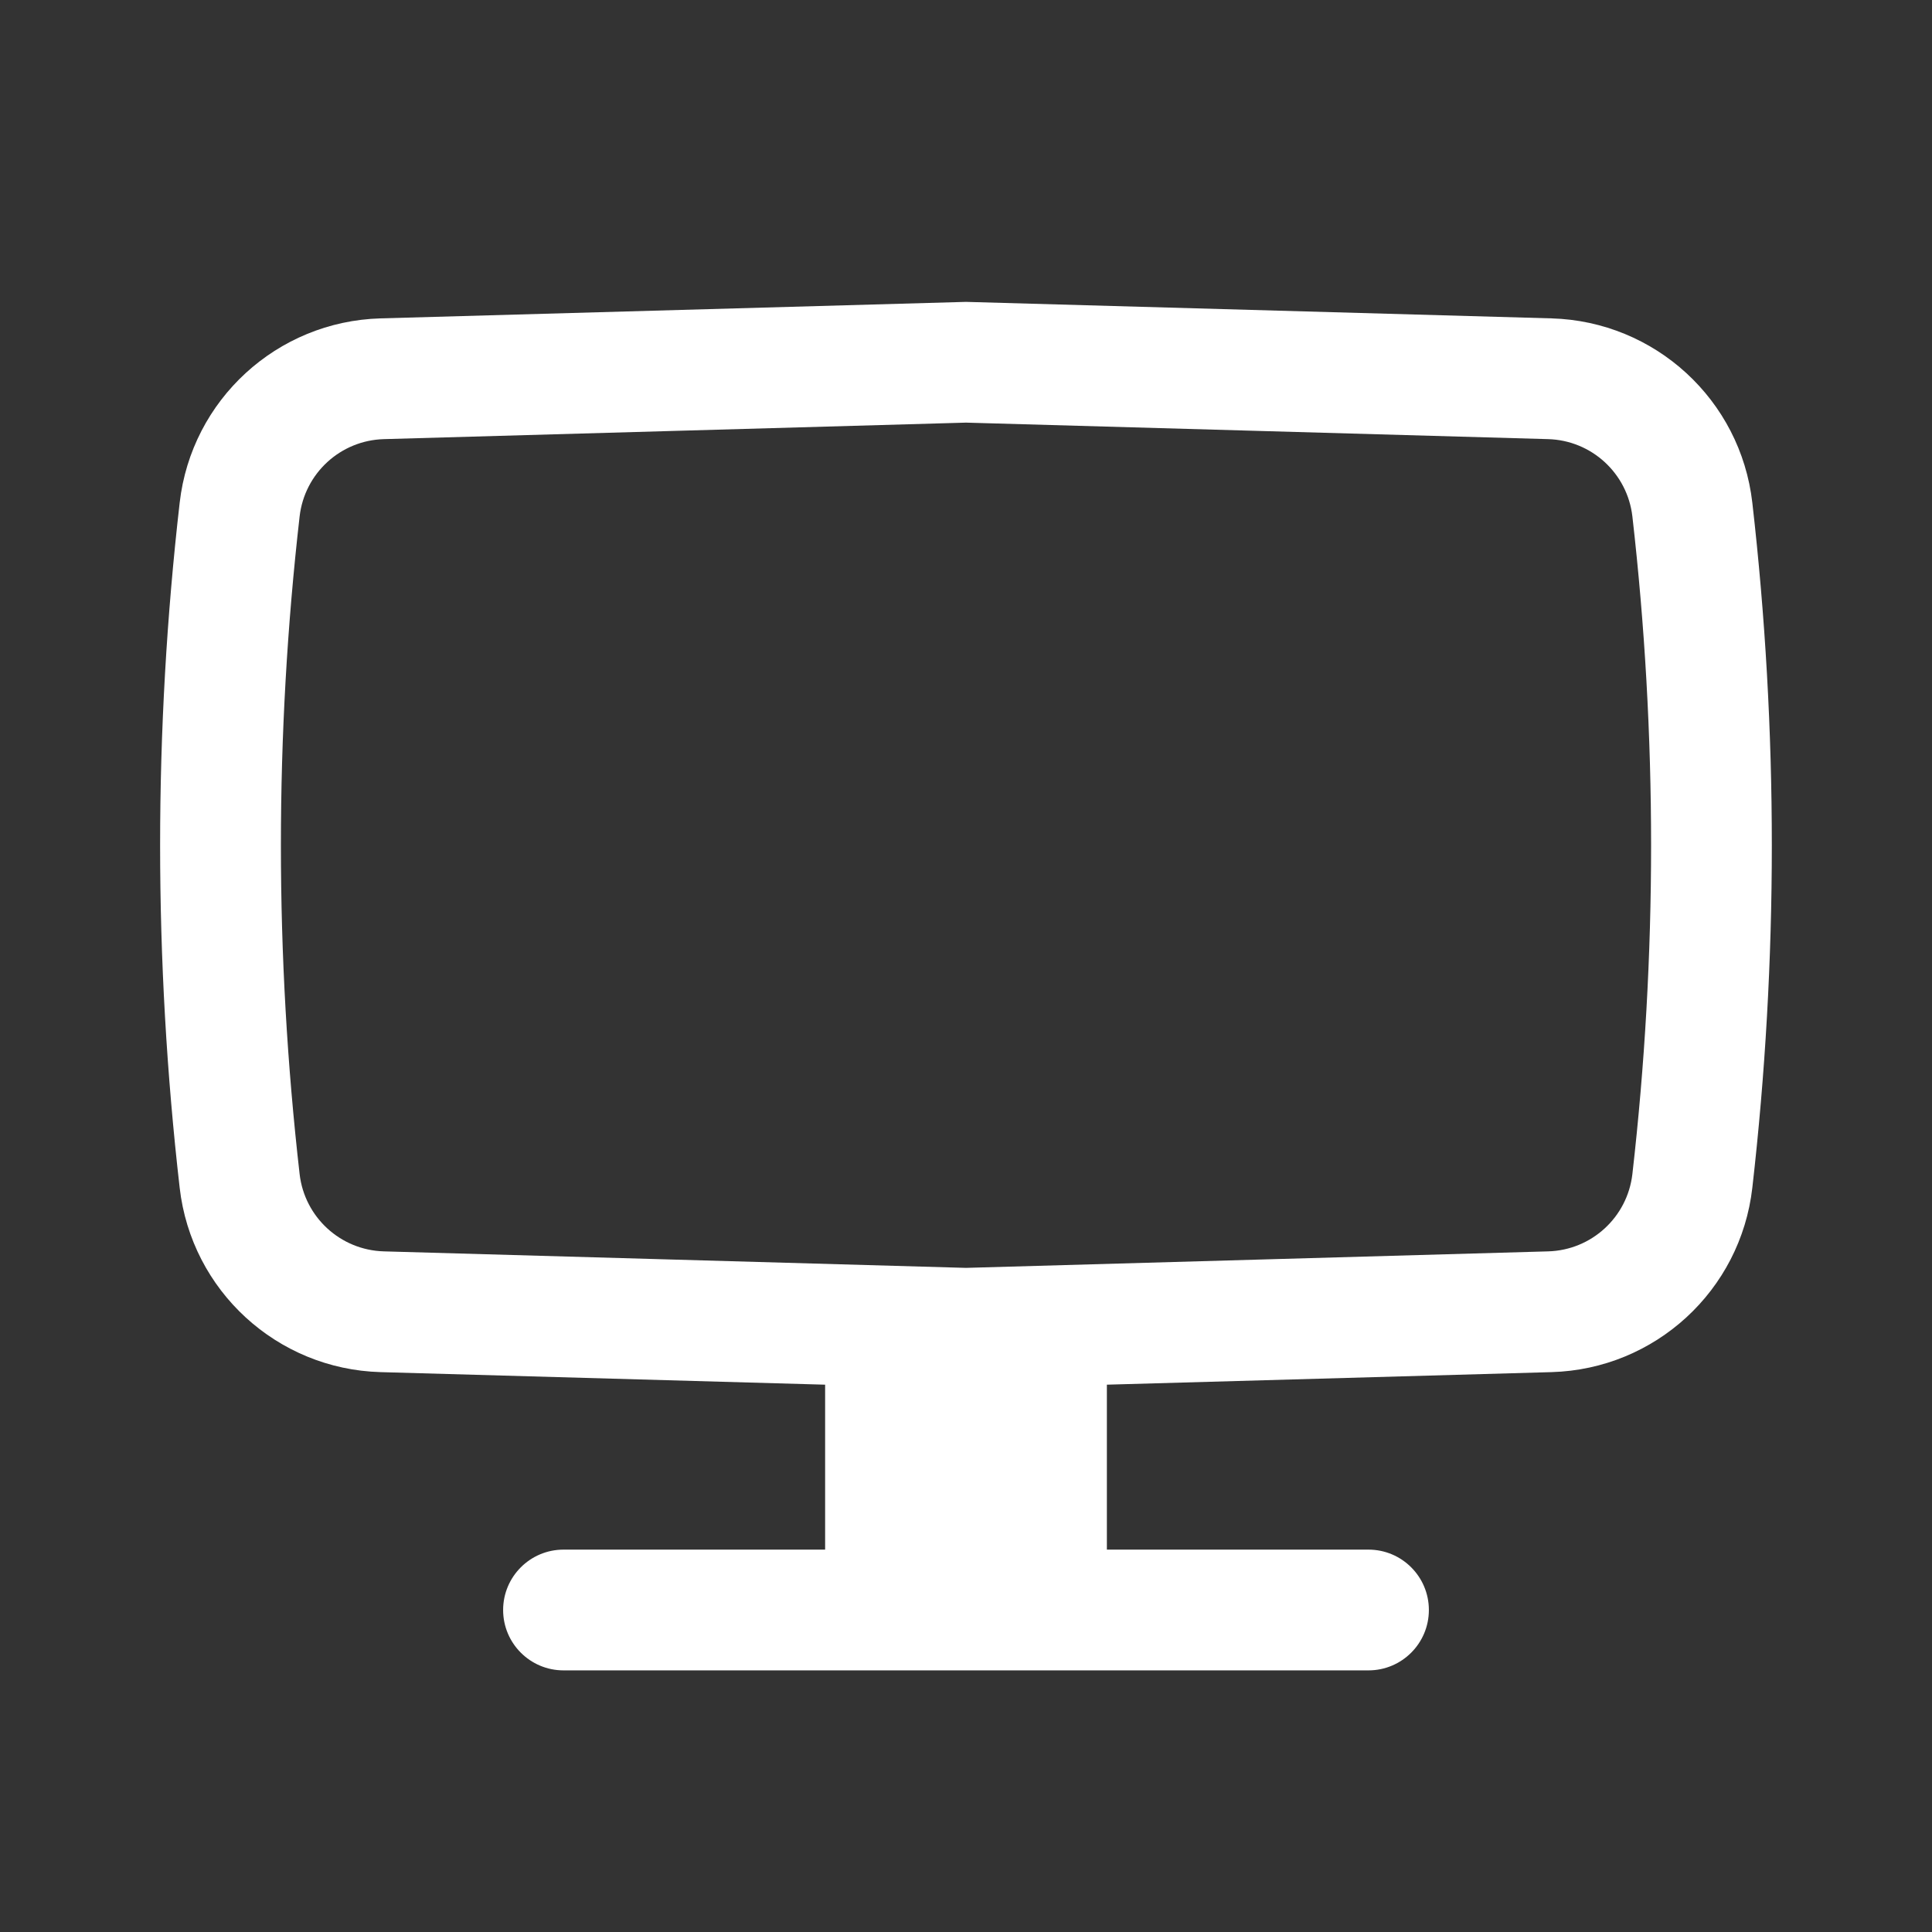 <svg width="100%" height="100%" viewBox="0 0 24 24" fill="none" xmlns="http://www.w3.org/2000/svg">
<rect x="0" y="0" width="24" height="24" fill="#333333" stroke="none"/>
<path fill-rule="evenodd" clip-rule="evenodd" d="M12 3.75L19.274 3.955C20.559 3.992 21.622 4.967 21.768 6.245C22.091 9.072 22.091 11.928 21.768 14.755C21.622 16.033 20.559 17.008 19.274 17.045L13.75 17.201V19.25H17C17.414 19.25 17.75 19.586 17.75 20C17.75 20.414 17.414 20.75 17 20.75H7C6.586 20.75 6.25 20.414 6.25 20C6.25 19.586 6.586 19.25 7 19.25H10.25V17.201L4.726 17.045C3.441 17.008 2.378 16.033 2.232 14.755C1.908 11.928 1.908 9.072 2.232 6.245C2.378 4.967 3.441 3.992 4.726 3.955L12 3.75ZM12 5.25L4.769 5.455C4.23 5.47 3.784 5.879 3.722 6.415C3.412 9.13 3.412 11.87 3.722 14.585C3.784 15.121 4.23 15.53 4.769 15.545L12 15.75L19.231 15.545C19.77 15.53 20.216 15.121 20.278 14.585C20.588 11.87 20.588 9.13 20.278 6.415C20.216 5.879 19.77 5.47 19.231 5.455L12 5.25Z" fill="white"/>
</svg>
